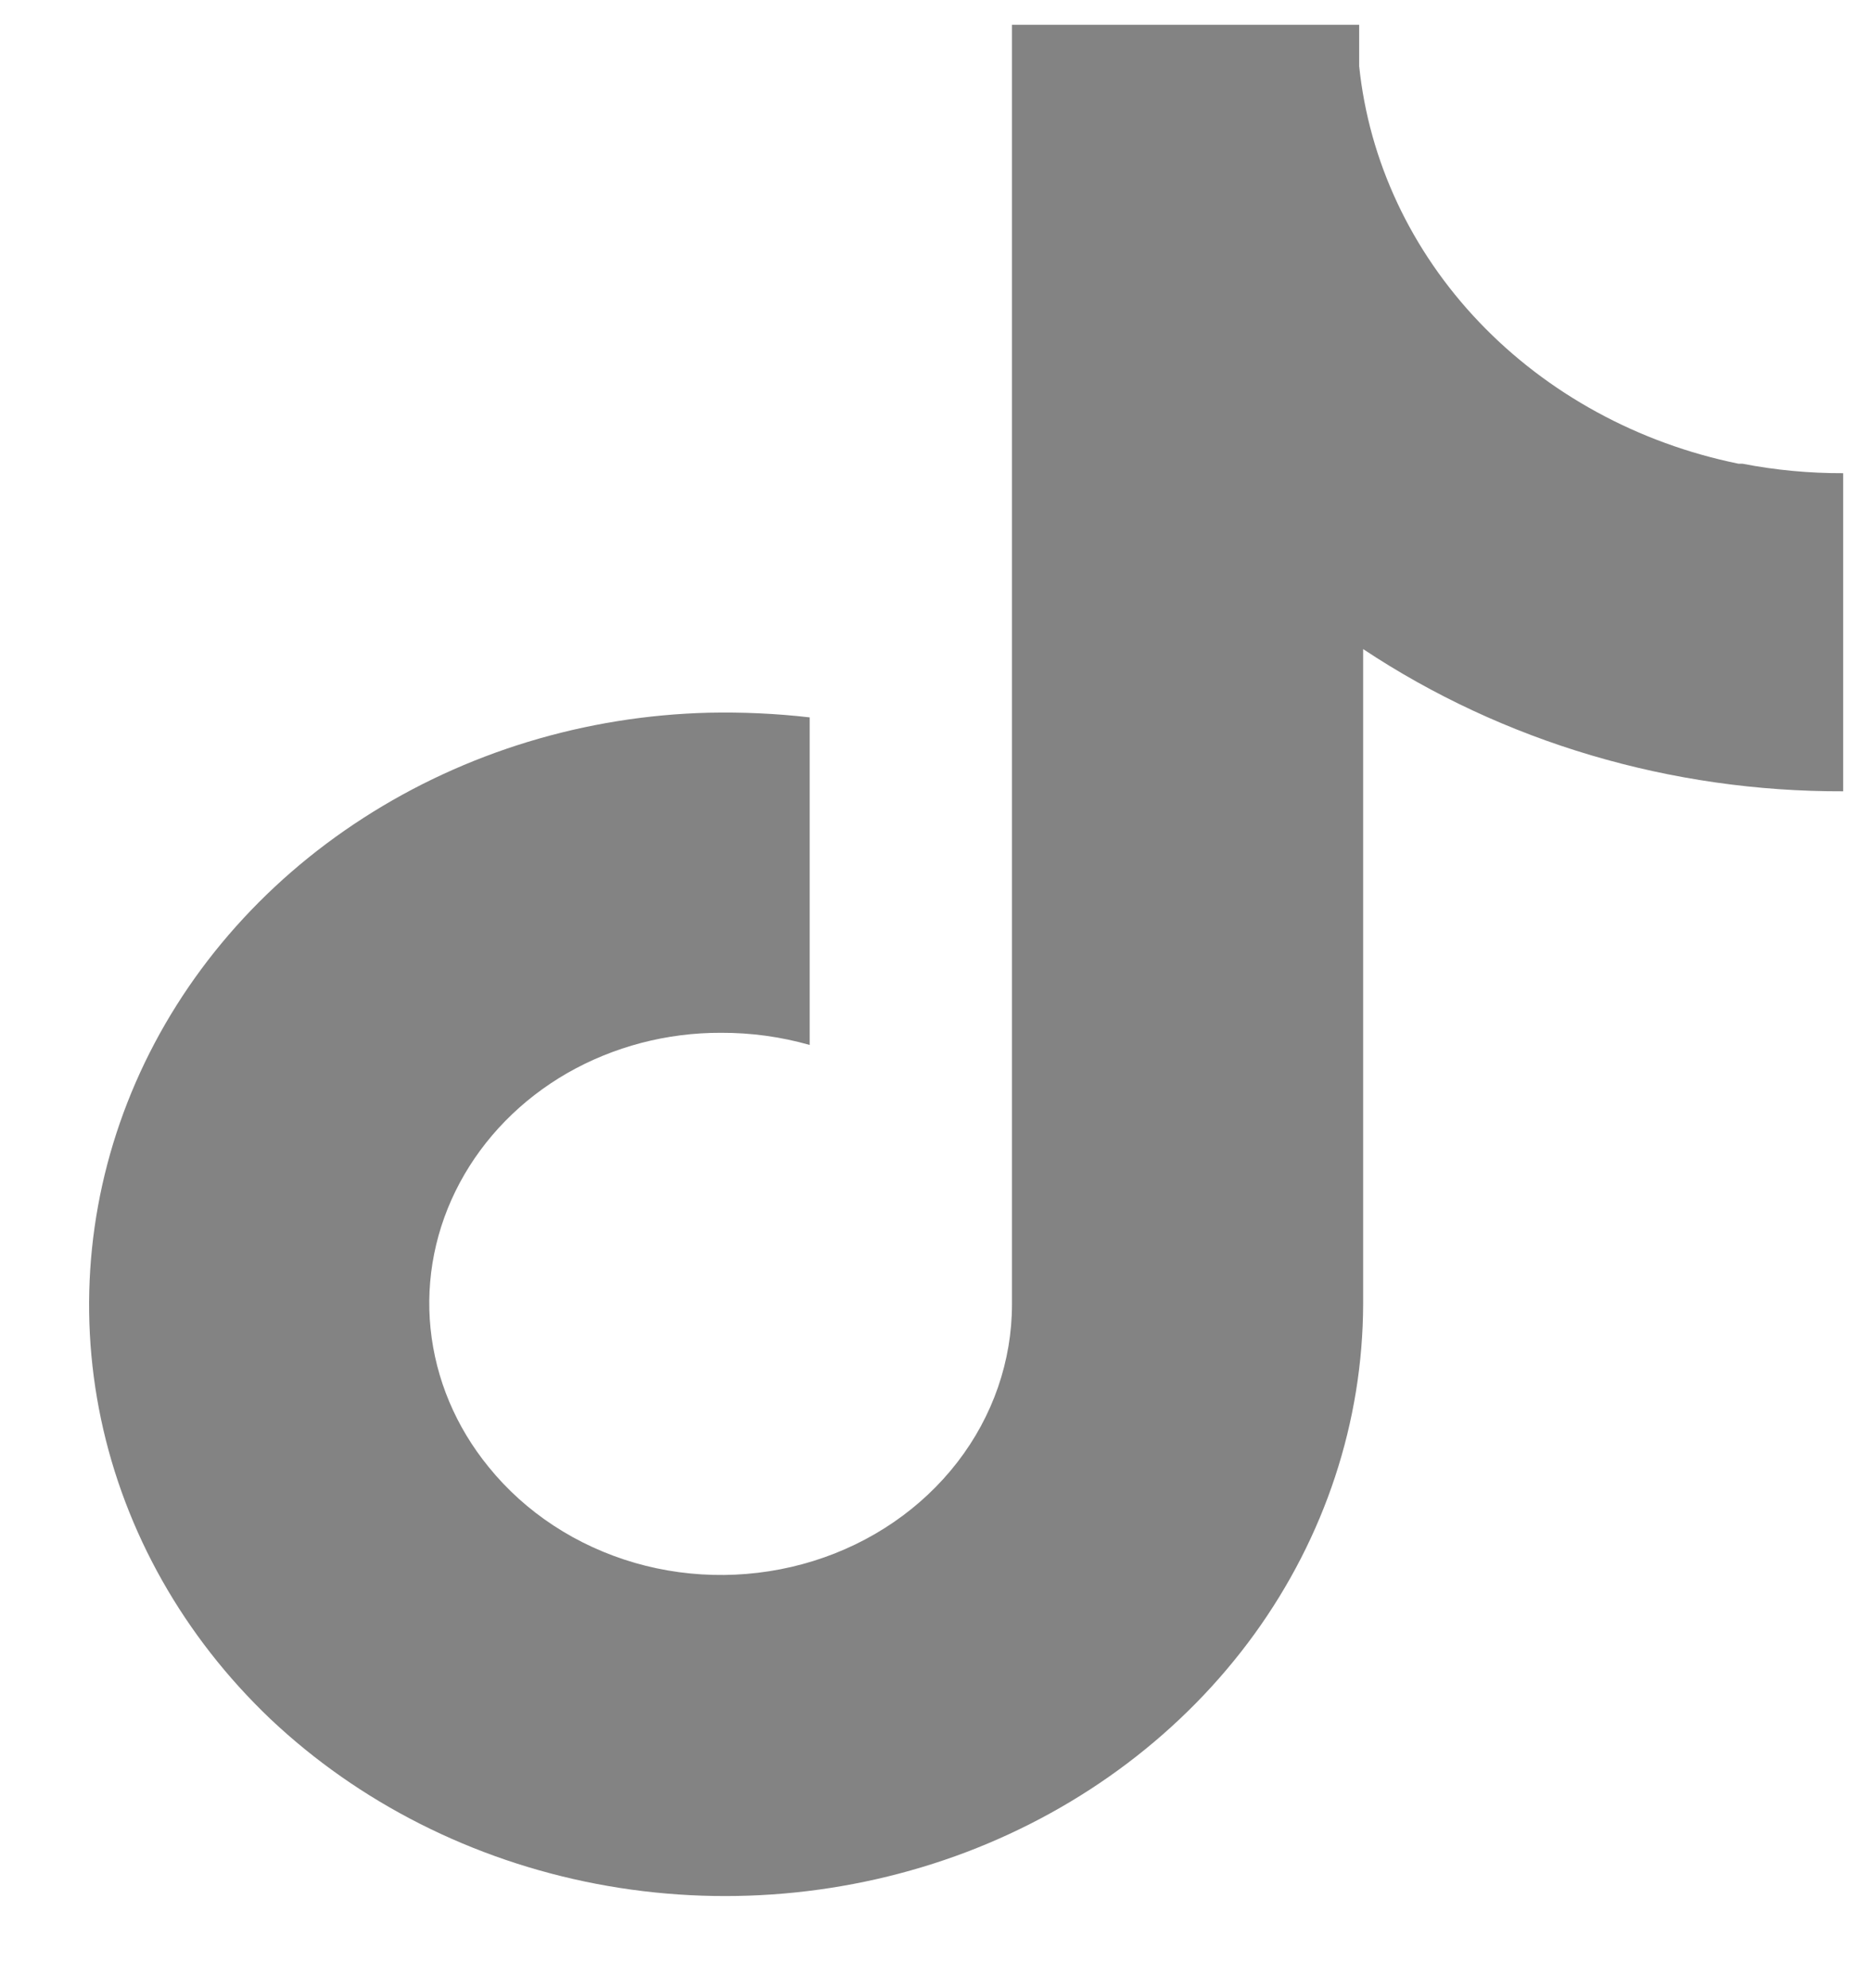 <svg width="16" height="17" viewBox="0 0 16 17" fill="none" xmlns="http://www.w3.org/2000/svg">
<path d="M14.867 3.965C14.009 3.79 13.233 3.366 12.65 2.755C12.067 2.144 11.707 1.377 11.623 0.565V0.212H8.654V11.152C8.654 11.637 8.491 12.11 8.186 12.504C7.881 12.898 7.451 13.193 6.956 13.347C6.461 13.501 5.926 13.507 5.428 13.363C4.929 13.218 4.493 12.932 4.179 12.544C3.898 12.2 3.726 11.791 3.682 11.361C3.638 10.932 3.725 10.499 3.932 10.113C4.139 9.727 4.457 9.402 4.852 9.175C5.247 8.949 5.703 8.829 6.167 8.831C6.423 8.83 6.679 8.865 6.924 8.935V6.134C6.639 6.101 6.351 6.088 6.063 6.094C5.004 6.12 3.977 6.433 3.106 6.995C2.235 7.556 1.559 8.341 1.161 9.254C0.763 10.167 0.66 11.168 0.864 12.135C1.068 13.101 1.571 13.992 2.311 14.697C3.07 15.414 4.041 15.905 5.1 16.108C6.16 16.311 7.26 16.216 8.262 15.837C9.263 15.457 10.121 14.808 10.726 13.974C11.33 13.14 11.654 12.158 11.657 11.152V5.55C12.854 6.345 14.29 6.771 15.762 6.766V4.046C15.473 4.047 15.184 4.02 14.901 3.965H14.867Z" fill="#838383"/>
</svg>
